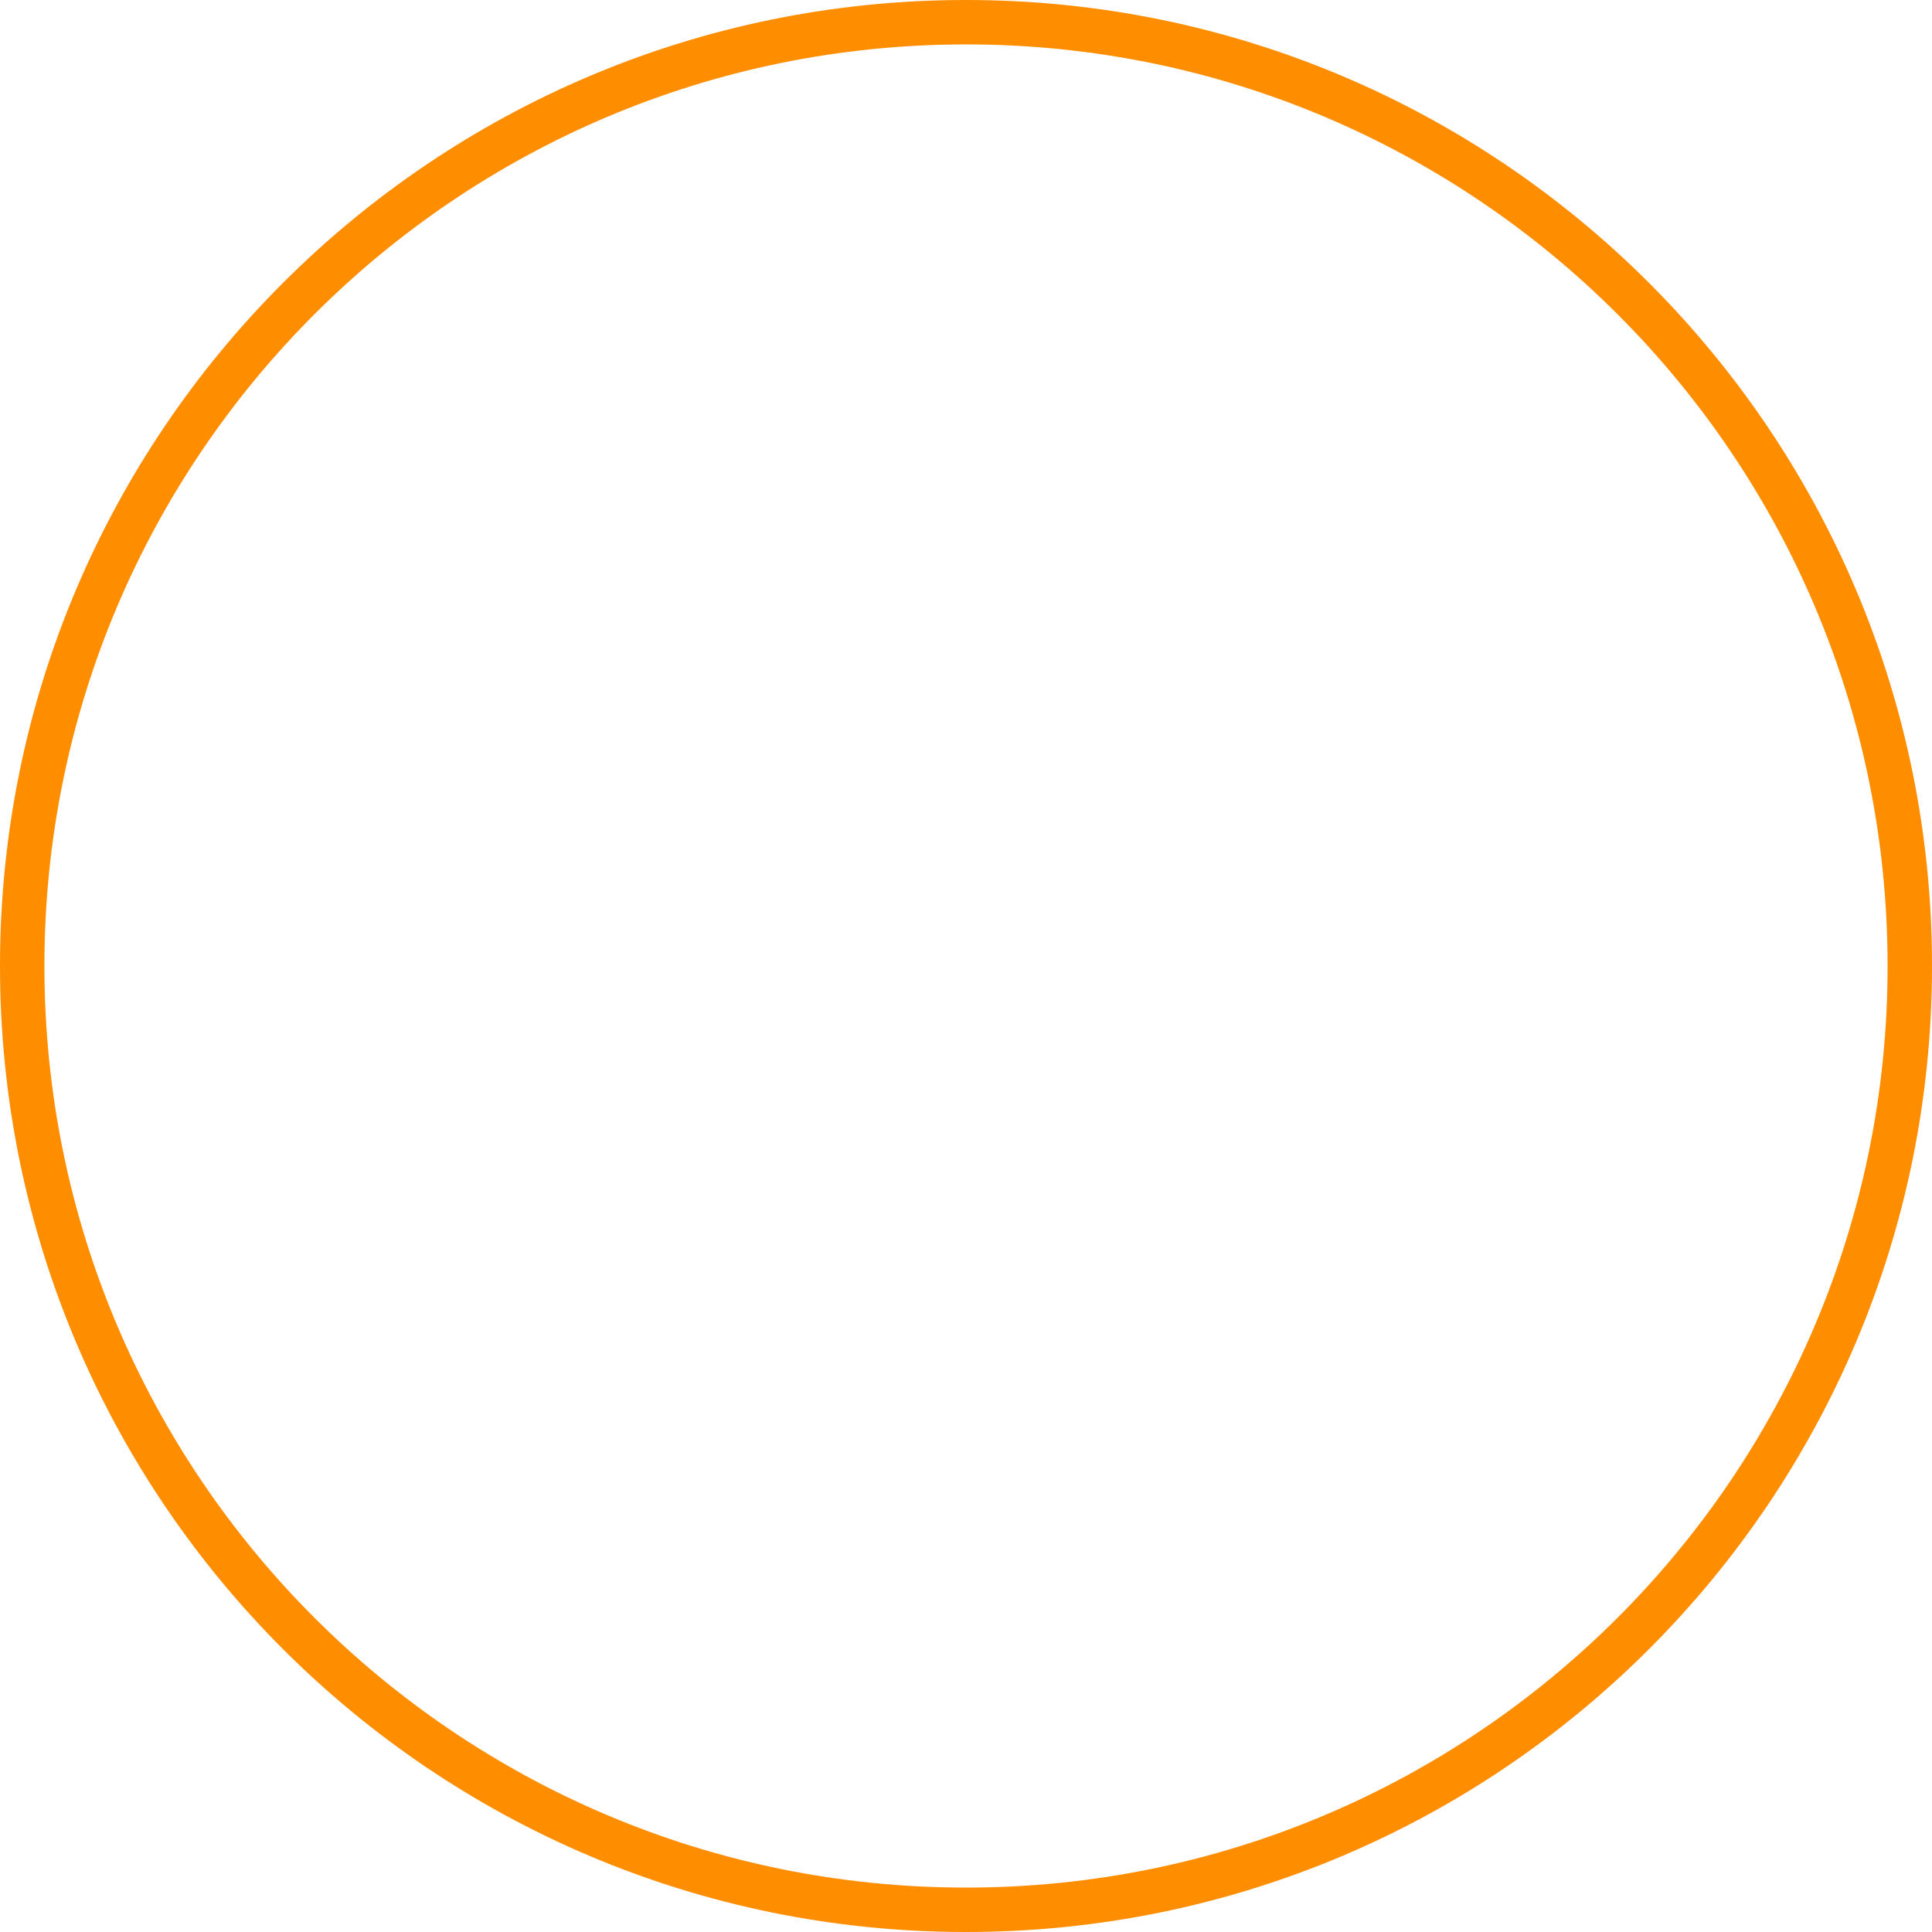 <svg width="983" height="983" viewBox="0 0 983 983" fill="none" xmlns="http://www.w3.org/2000/svg">
<path d="M983 491.5C983 762.948 762.948 983 491.5 983C220.052 983 0 762.948 0 491.5C0 220.052 220.052 0 491.5 0C762.948 0 983 220.052 983 491.5ZM22.597 491.5C22.597 750.468 232.532 960.403 491.5 960.403C750.468 960.403 960.403 750.468 960.403 491.5C960.403 232.532 750.468 22.597 491.5 22.597C232.532 22.597 22.597 232.532 22.597 491.5Z" fill="#FF8D00"/>
</svg>
